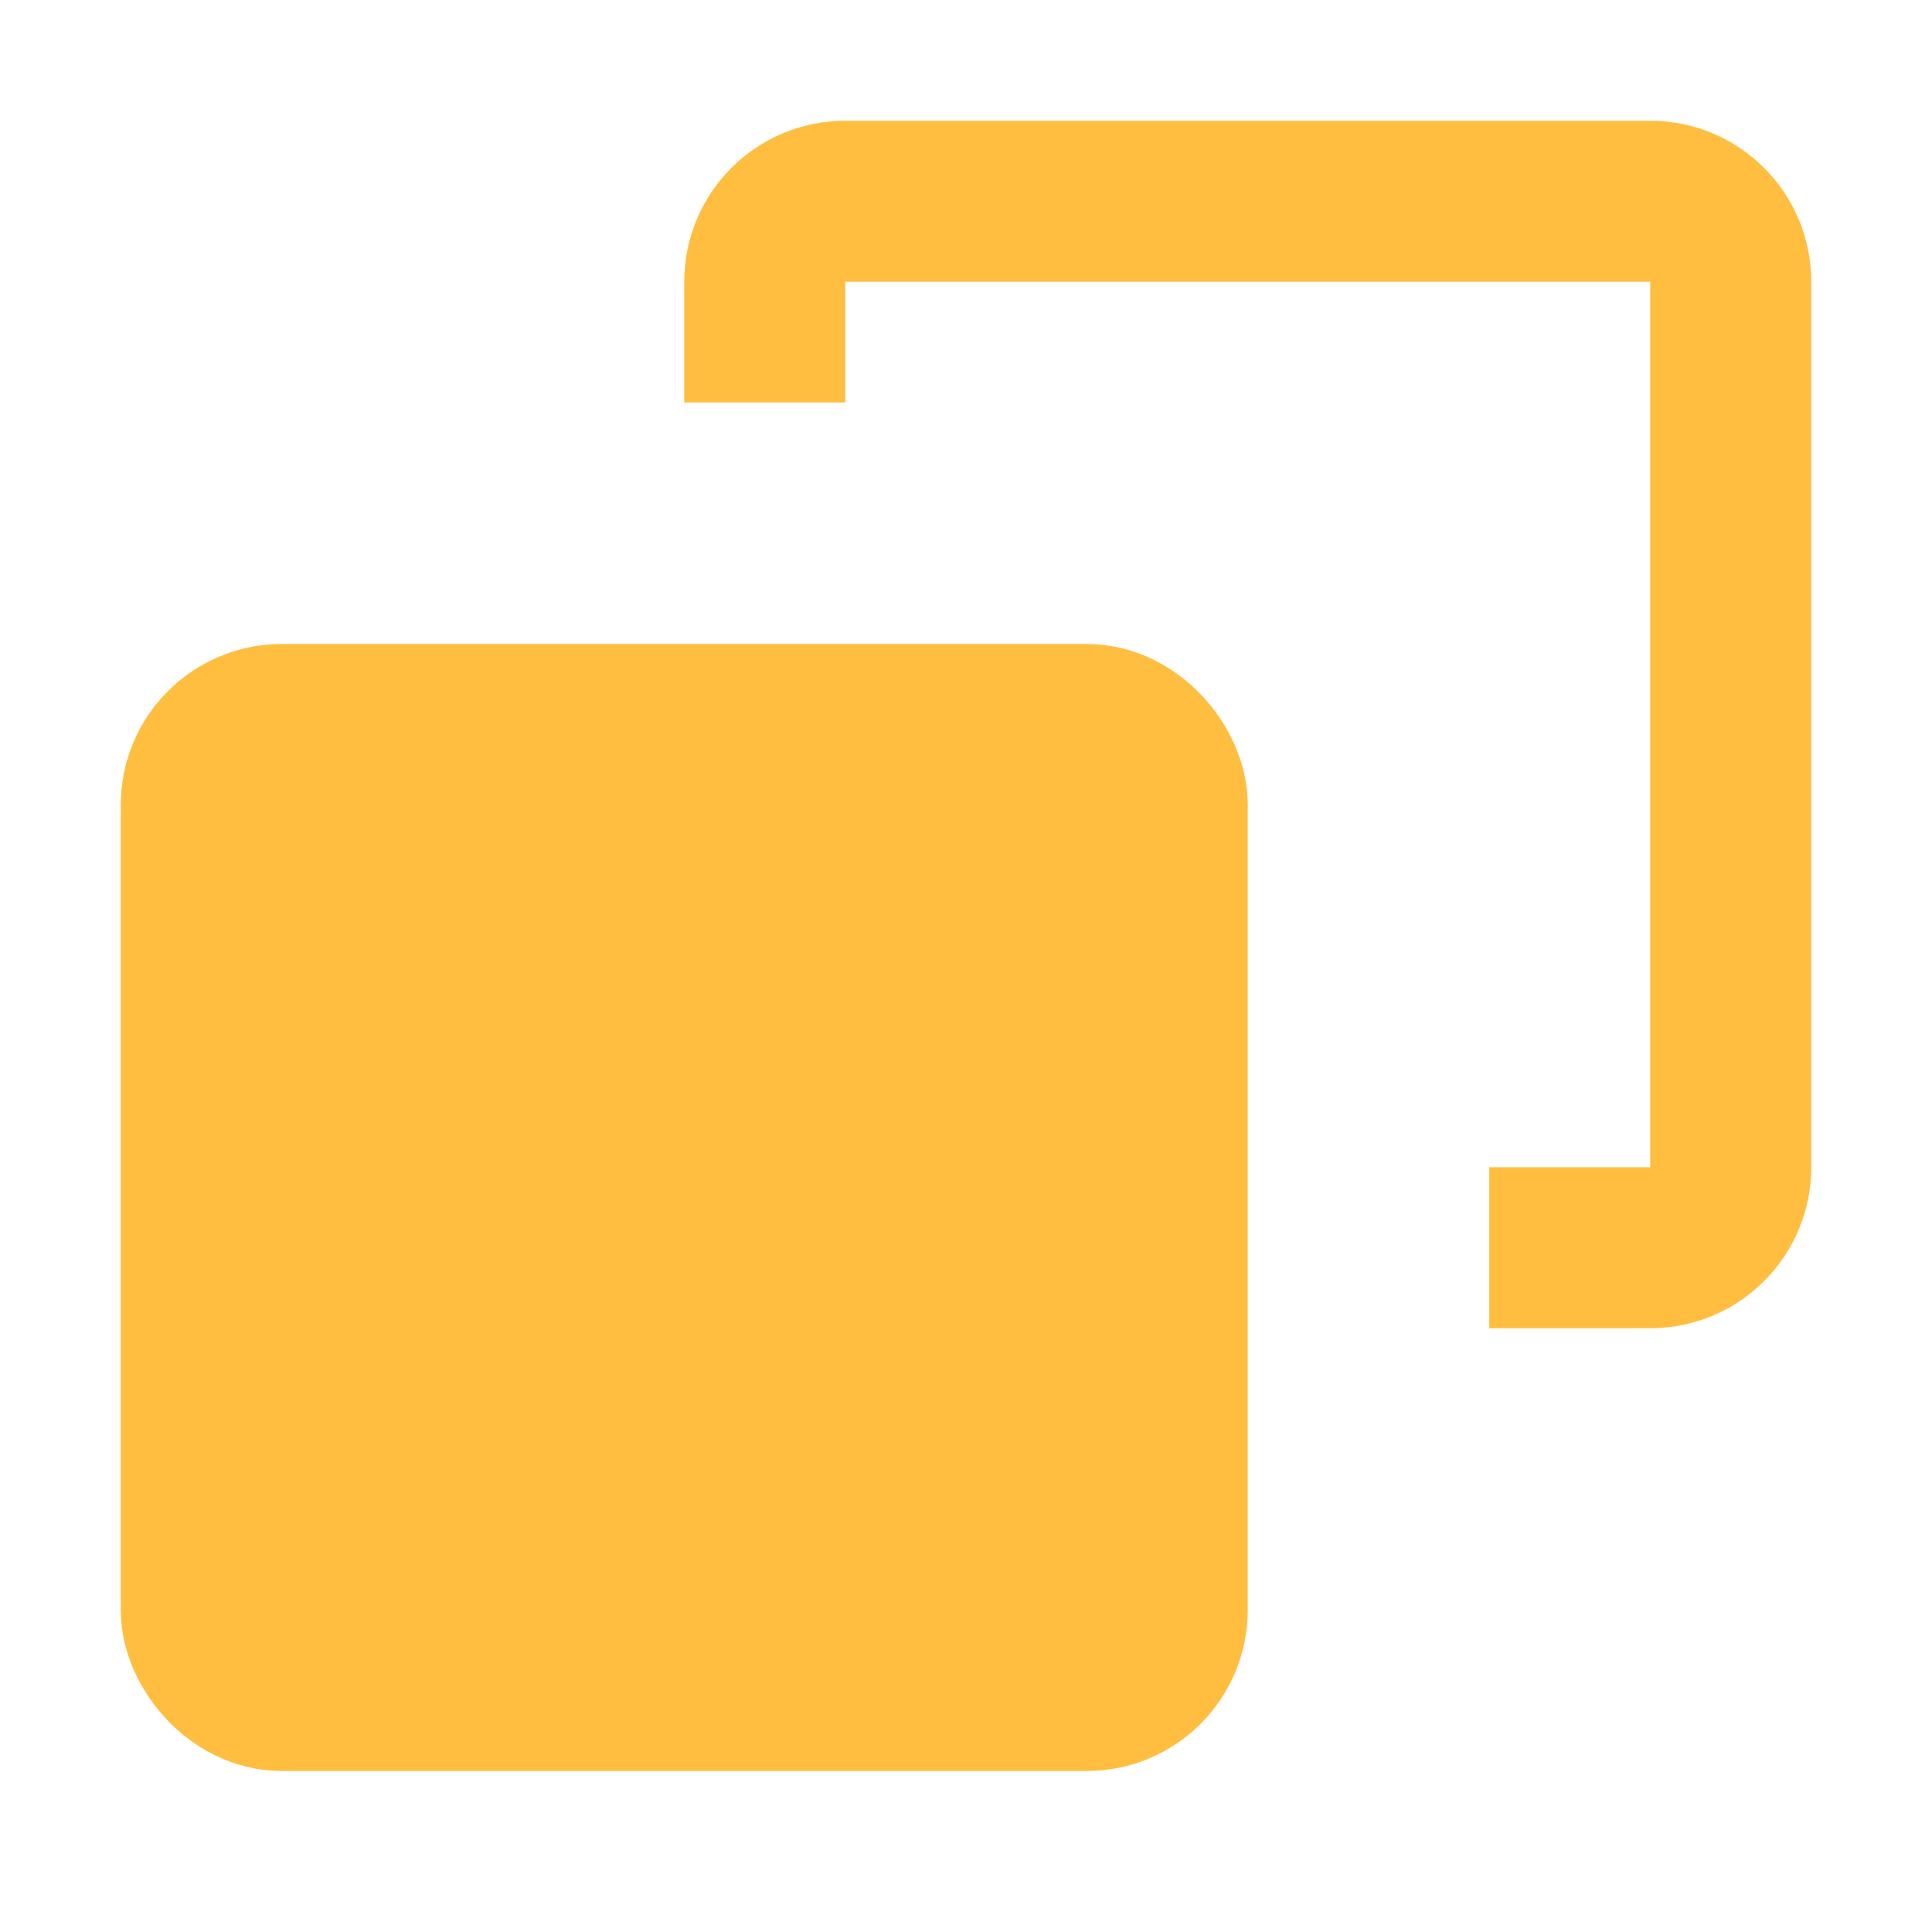 <?xml version="1.0" encoding="UTF-8"?><svg width="24" height="24" viewBox="0 0 48 48" fill="none" xmlns="http://www.w3.org/2000/svg"><path d="M19 10V7C19 5.895 19.895 5 21 5H41C42.105 5 43 5.895 43 7V29C43 30.105 42.105 31 41 31H37" stroke="#ffbe40" stroke-width="4" stroke-linecap="butt" stroke-linejoin="bevel"/><rect x="5" y="18" width="24" height="24" rx="2" fill="#ffbe40" stroke="#ffbe40" stroke-width="4" stroke-linecap="butt" stroke-linejoin="bevel"/></svg>